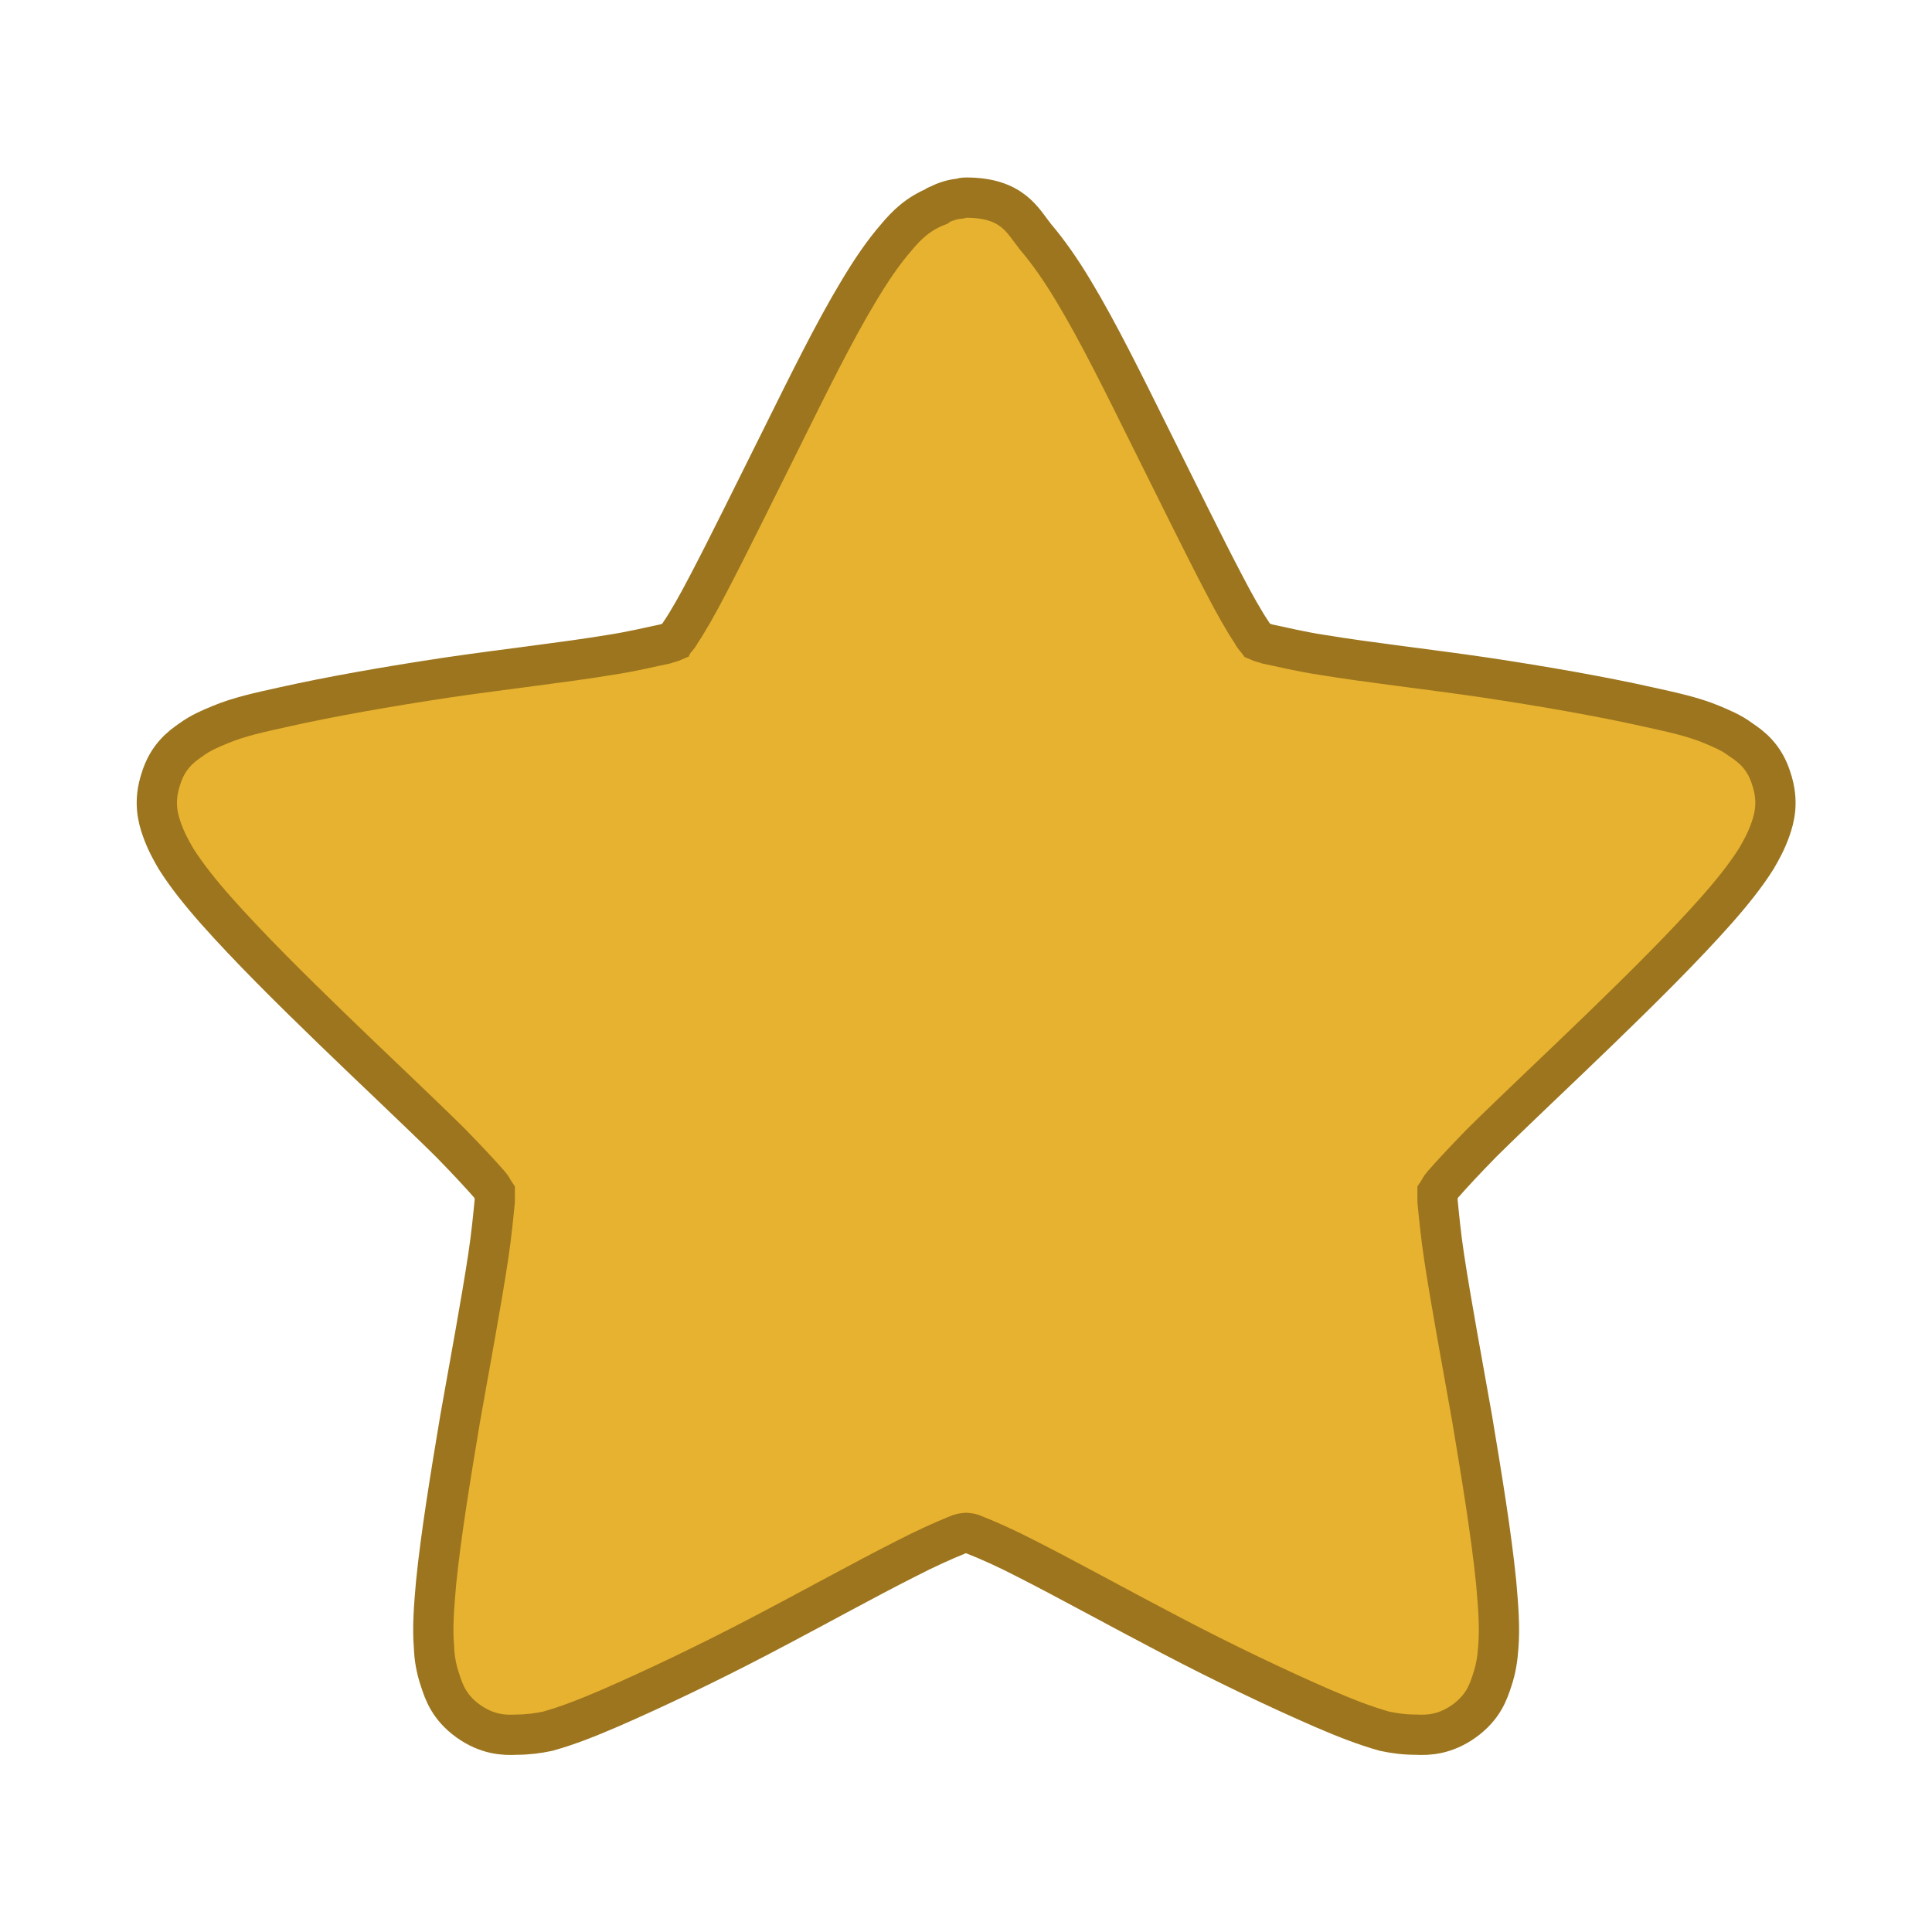<svg width="22" xmlns="http://www.w3.org/2000/svg" height="22" viewBox="0 0 22 22" xmlns:xlink="http://www.w3.org/1999/xlink">
<path style="fill:#e7b22f;stroke:#9c751e;stroke-width:.8" d="M 19.2 3.927 C 19.152 3.927 19.118 3.934 19.07 3.948 C 18.92 3.961 18.784 4.009 18.641 4.077 C 18.641 4.077 18.627 4.091 18.62 4.098 C 18.239 4.248 18.007 4.486 17.823 4.705 C 17.55 5.018 17.311 5.373 17.066 5.782 C 16.568 6.607 16.057 7.65 15.539 8.693 C 15.014 9.743 14.495 10.807 14.073 11.611 C 13.861 12.02 13.67 12.355 13.514 12.586 C 13.48 12.661 13.432 12.689 13.405 12.736 C 13.343 12.764 13.295 12.77 13.214 12.798 C 12.948 12.852 12.566 12.948 12.116 13.016 C 11.209 13.166 10.043 13.295 8.877 13.466 C 7.705 13.643 6.573 13.841 5.632 14.052 C 5.168 14.155 4.752 14.243 4.377 14.4 C 4.18 14.482 3.995 14.557 3.798 14.7 C 3.6 14.836 3.334 15.034 3.198 15.477 C 3.048 15.927 3.136 16.255 3.218 16.486 C 3.3 16.718 3.395 16.889 3.498 17.066 C 3.709 17.4 3.982 17.741 4.295 18.095 C 4.936 18.818 5.768 19.643 6.607 20.455 C 7.452 21.273 8.298 22.064 8.952 22.711 C 9.273 23.039 9.552 23.339 9.73 23.543 C 9.784 23.605 9.791 23.639 9.832 23.7 C 9.832 23.755 9.832 23.802 9.832 23.87 C 9.805 24.143 9.77 24.525 9.702 24.975 C 9.566 25.875 9.348 27.041 9.143 28.2 C 8.952 29.345 8.761 30.505 8.666 31.459 C 8.625 31.93 8.591 32.339 8.625 32.741 C 8.632 32.939 8.666 33.157 8.748 33.395 C 8.823 33.627 8.925 33.927 9.3 34.2 C 9.682 34.473 10.016 34.486 10.261 34.473 C 10.486 34.473 10.691 34.445 10.882 34.405 C 11.277 34.295 11.673 34.139 12.116 33.948 C 12.995 33.566 14.066 33.055 15.109 32.509 C 16.152 31.964 17.168 31.398 17.993 30.982 C 18.402 30.77 18.77 30.607 19.023 30.505 C 19.098 30.47 19.139 30.47 19.2 30.464 C 19.261 30.47 19.302 30.47 19.37 30.505 C 19.63 30.607 19.998 30.77 20.407 30.982 C 21.225 31.398 22.248 31.964 23.291 32.509 C 24.334 33.055 25.405 33.566 26.284 33.948 C 26.727 34.139 27.123 34.295 27.518 34.405 C 27.709 34.445 27.907 34.473 28.139 34.473 C 28.384 34.486 28.718 34.473 29.1 34.2 C 29.475 33.927 29.577 33.627 29.652 33.395 C 29.734 33.157 29.761 32.939 29.775 32.741 C 29.809 32.339 29.775 31.93 29.734 31.459 C 29.639 30.505 29.448 29.345 29.257 28.2 C 29.052 27.041 28.834 25.875 28.698 24.975 C 28.63 24.525 28.595 24.143 28.568 23.87 C 28.568 23.802 28.568 23.755 28.568 23.7 C 28.609 23.639 28.616 23.605 28.67 23.543 C 28.848 23.339 29.127 23.039 29.448 22.711 C 30.102 22.064 30.948 21.273 31.793 20.455 C 32.632 19.643 33.464 18.818 34.105 18.095 C 34.418 17.741 34.691 17.4 34.902 17.066 C 35.005 16.889 35.1 16.718 35.182 16.486 C 35.264 16.255 35.352 15.927 35.202 15.477 C 35.066 15.034 34.8 14.836 34.595 14.7 C 34.405 14.557 34.214 14.482 34.023 14.4 C 33.648 14.243 33.232 14.155 32.768 14.052 C 31.827 13.841 30.695 13.643 29.523 13.466 C 28.357 13.295 27.191 13.166 26.284 13.016 C 25.834 12.948 25.452 12.852 25.186 12.798 C 25.111 12.77 25.057 12.764 24.995 12.736 C 24.961 12.689 24.92 12.661 24.886 12.586 C 24.73 12.355 24.539 12.02 24.327 11.611 C 23.905 10.807 23.386 9.743 22.861 8.693 C 22.343 7.65 21.832 6.607 21.334 5.782 C 21.089 5.373 20.843 5.018 20.577 4.705 C 20.325 4.391 20.127 3.927 19.2 3.927 Z " transform="scale(.573)"/>
</svg>
